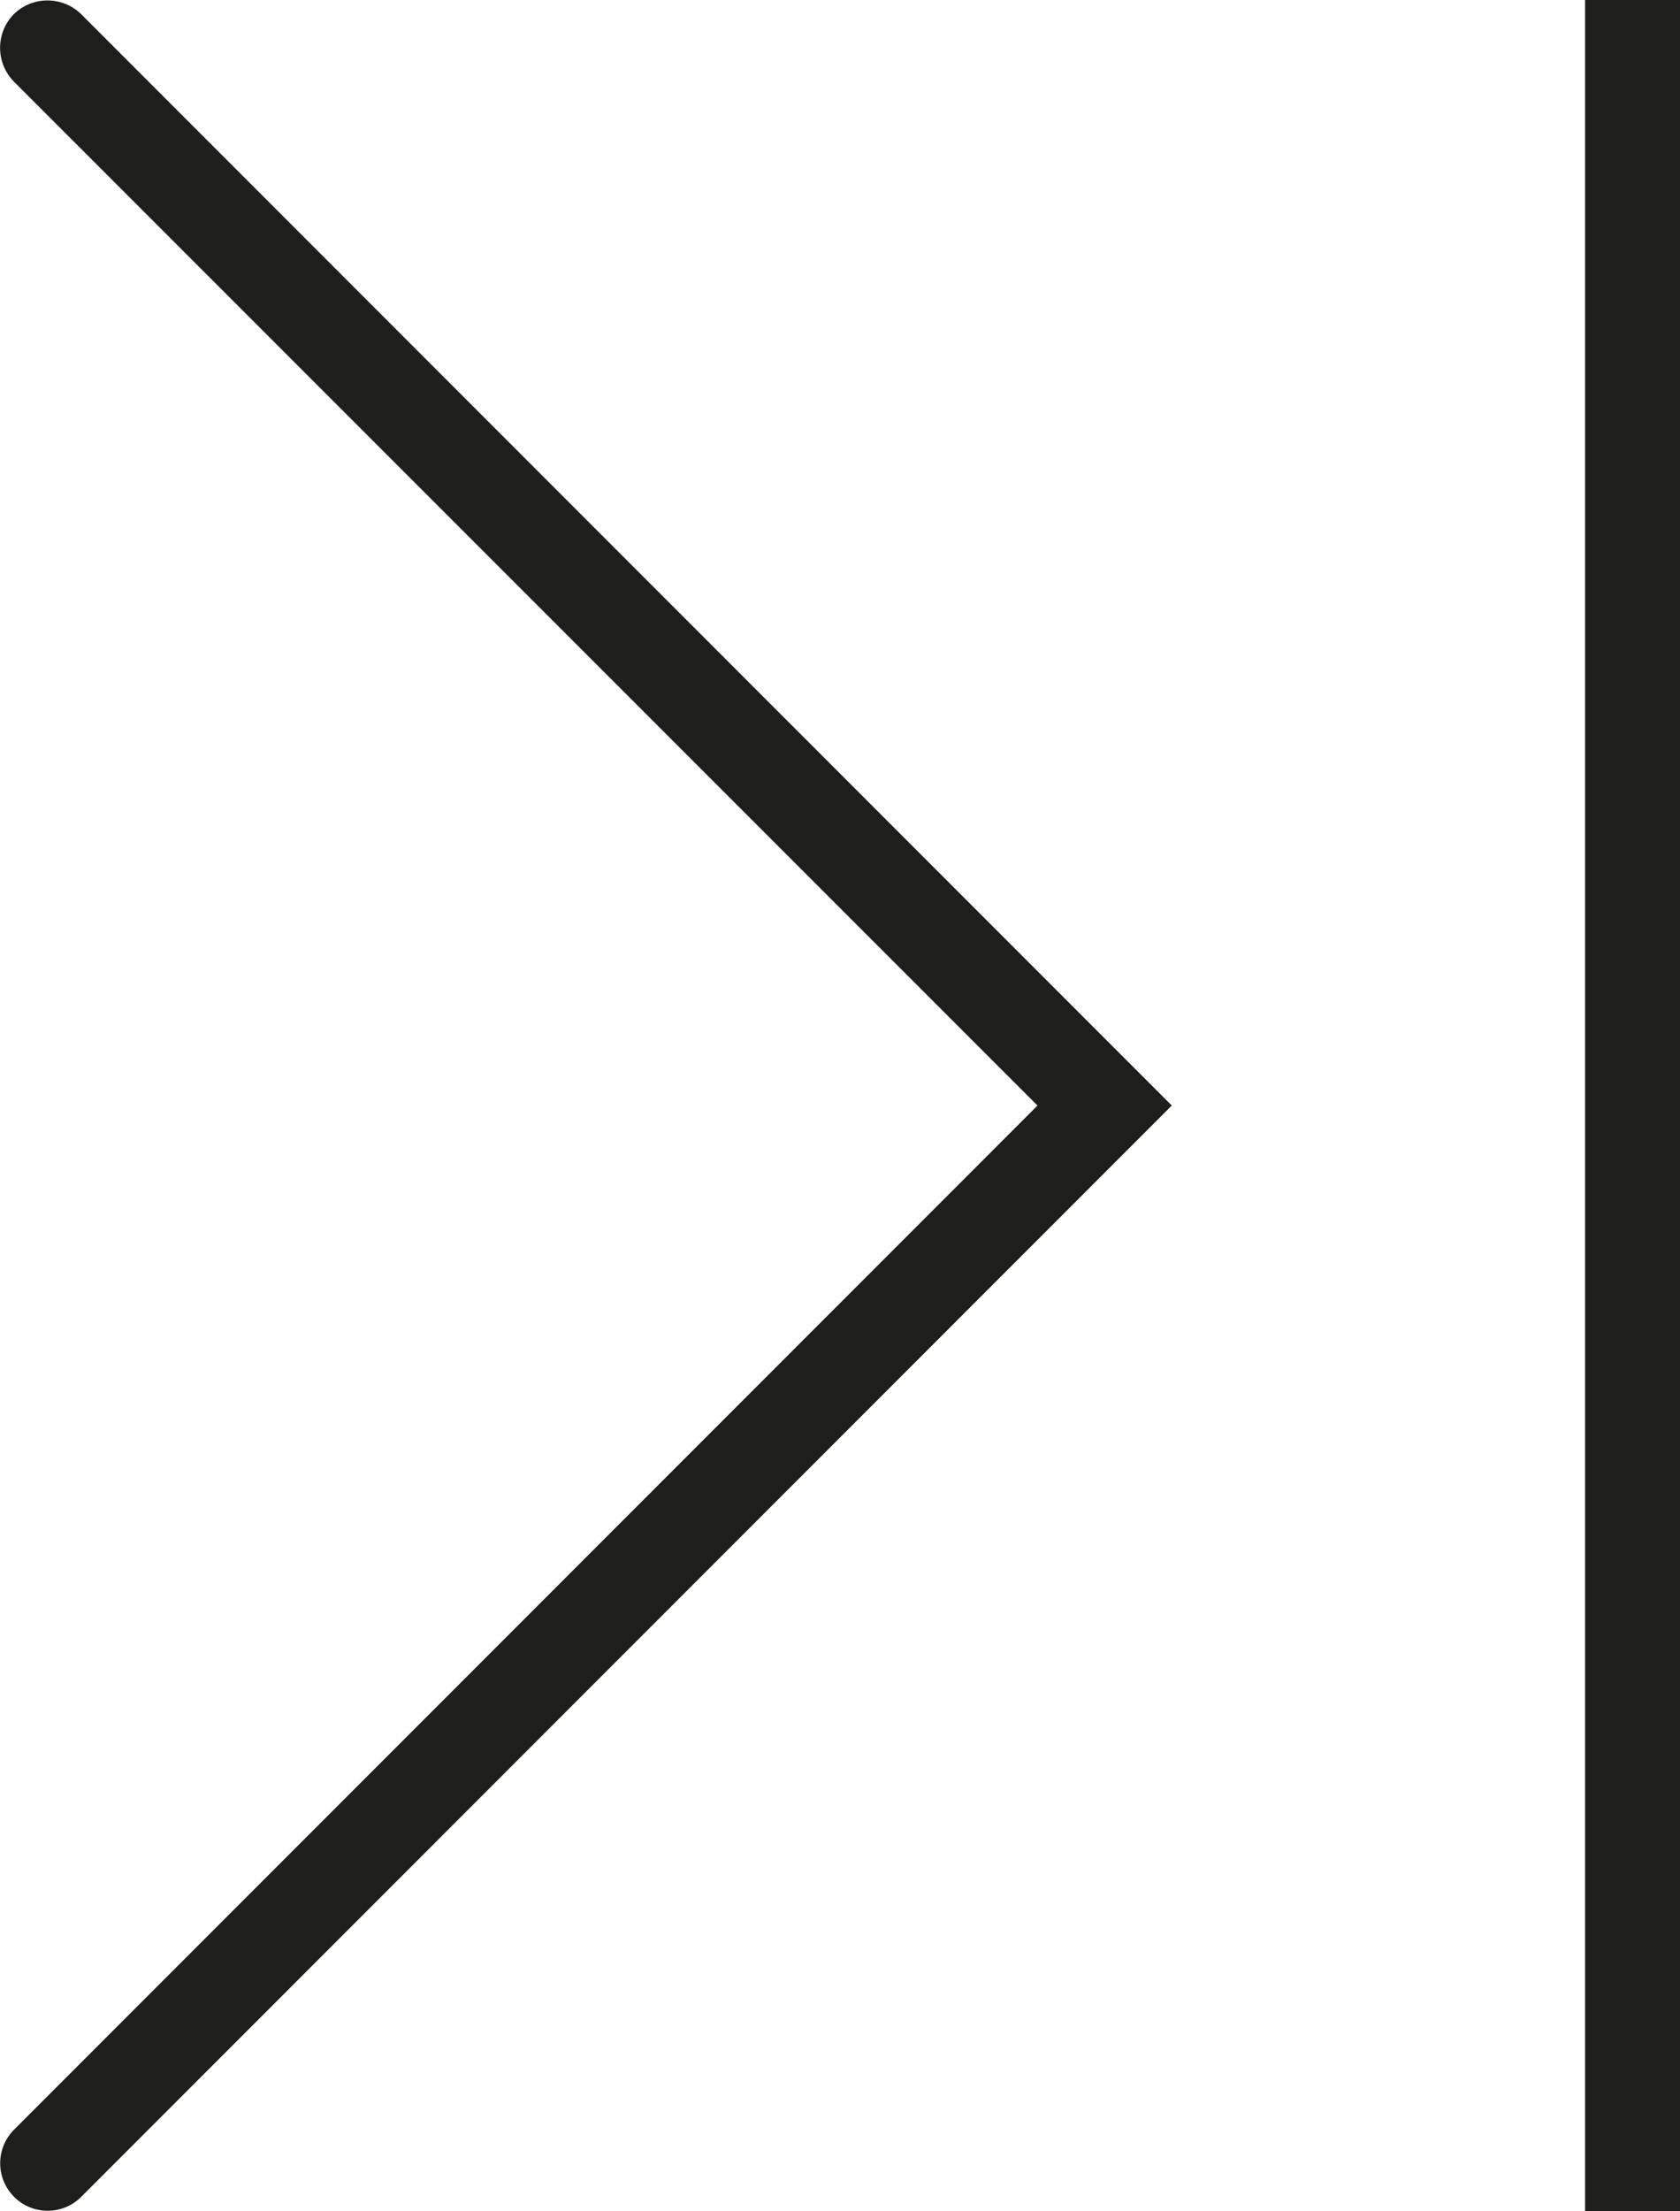 <?xml version="1.0" encoding="UTF-8"?>
<svg id="Ebene_2" xmlns="http://www.w3.org/2000/svg" viewBox="0 0 48.66 64">
  <defs>
    <style>
      .cls-1 {
        fill: #1e1e1c;
      }
    </style>
  </defs>
  <g id="_x33_219">
    <path class="cls-1" d="M2.35.41l31.59,31.59L2.35,63.59c-.27.27-.62.4-.97.4s-.7-.13-.97-.4c-.54-.54-.54-1.41,0-1.95l29.64-29.64L.4,2.36C-.13,1.82-.13.95.4.41.94-.12,1.81-.12,2.35.41ZM45.91,0v64h2.75V0h-2.75Z"/>
  </g>
</svg>